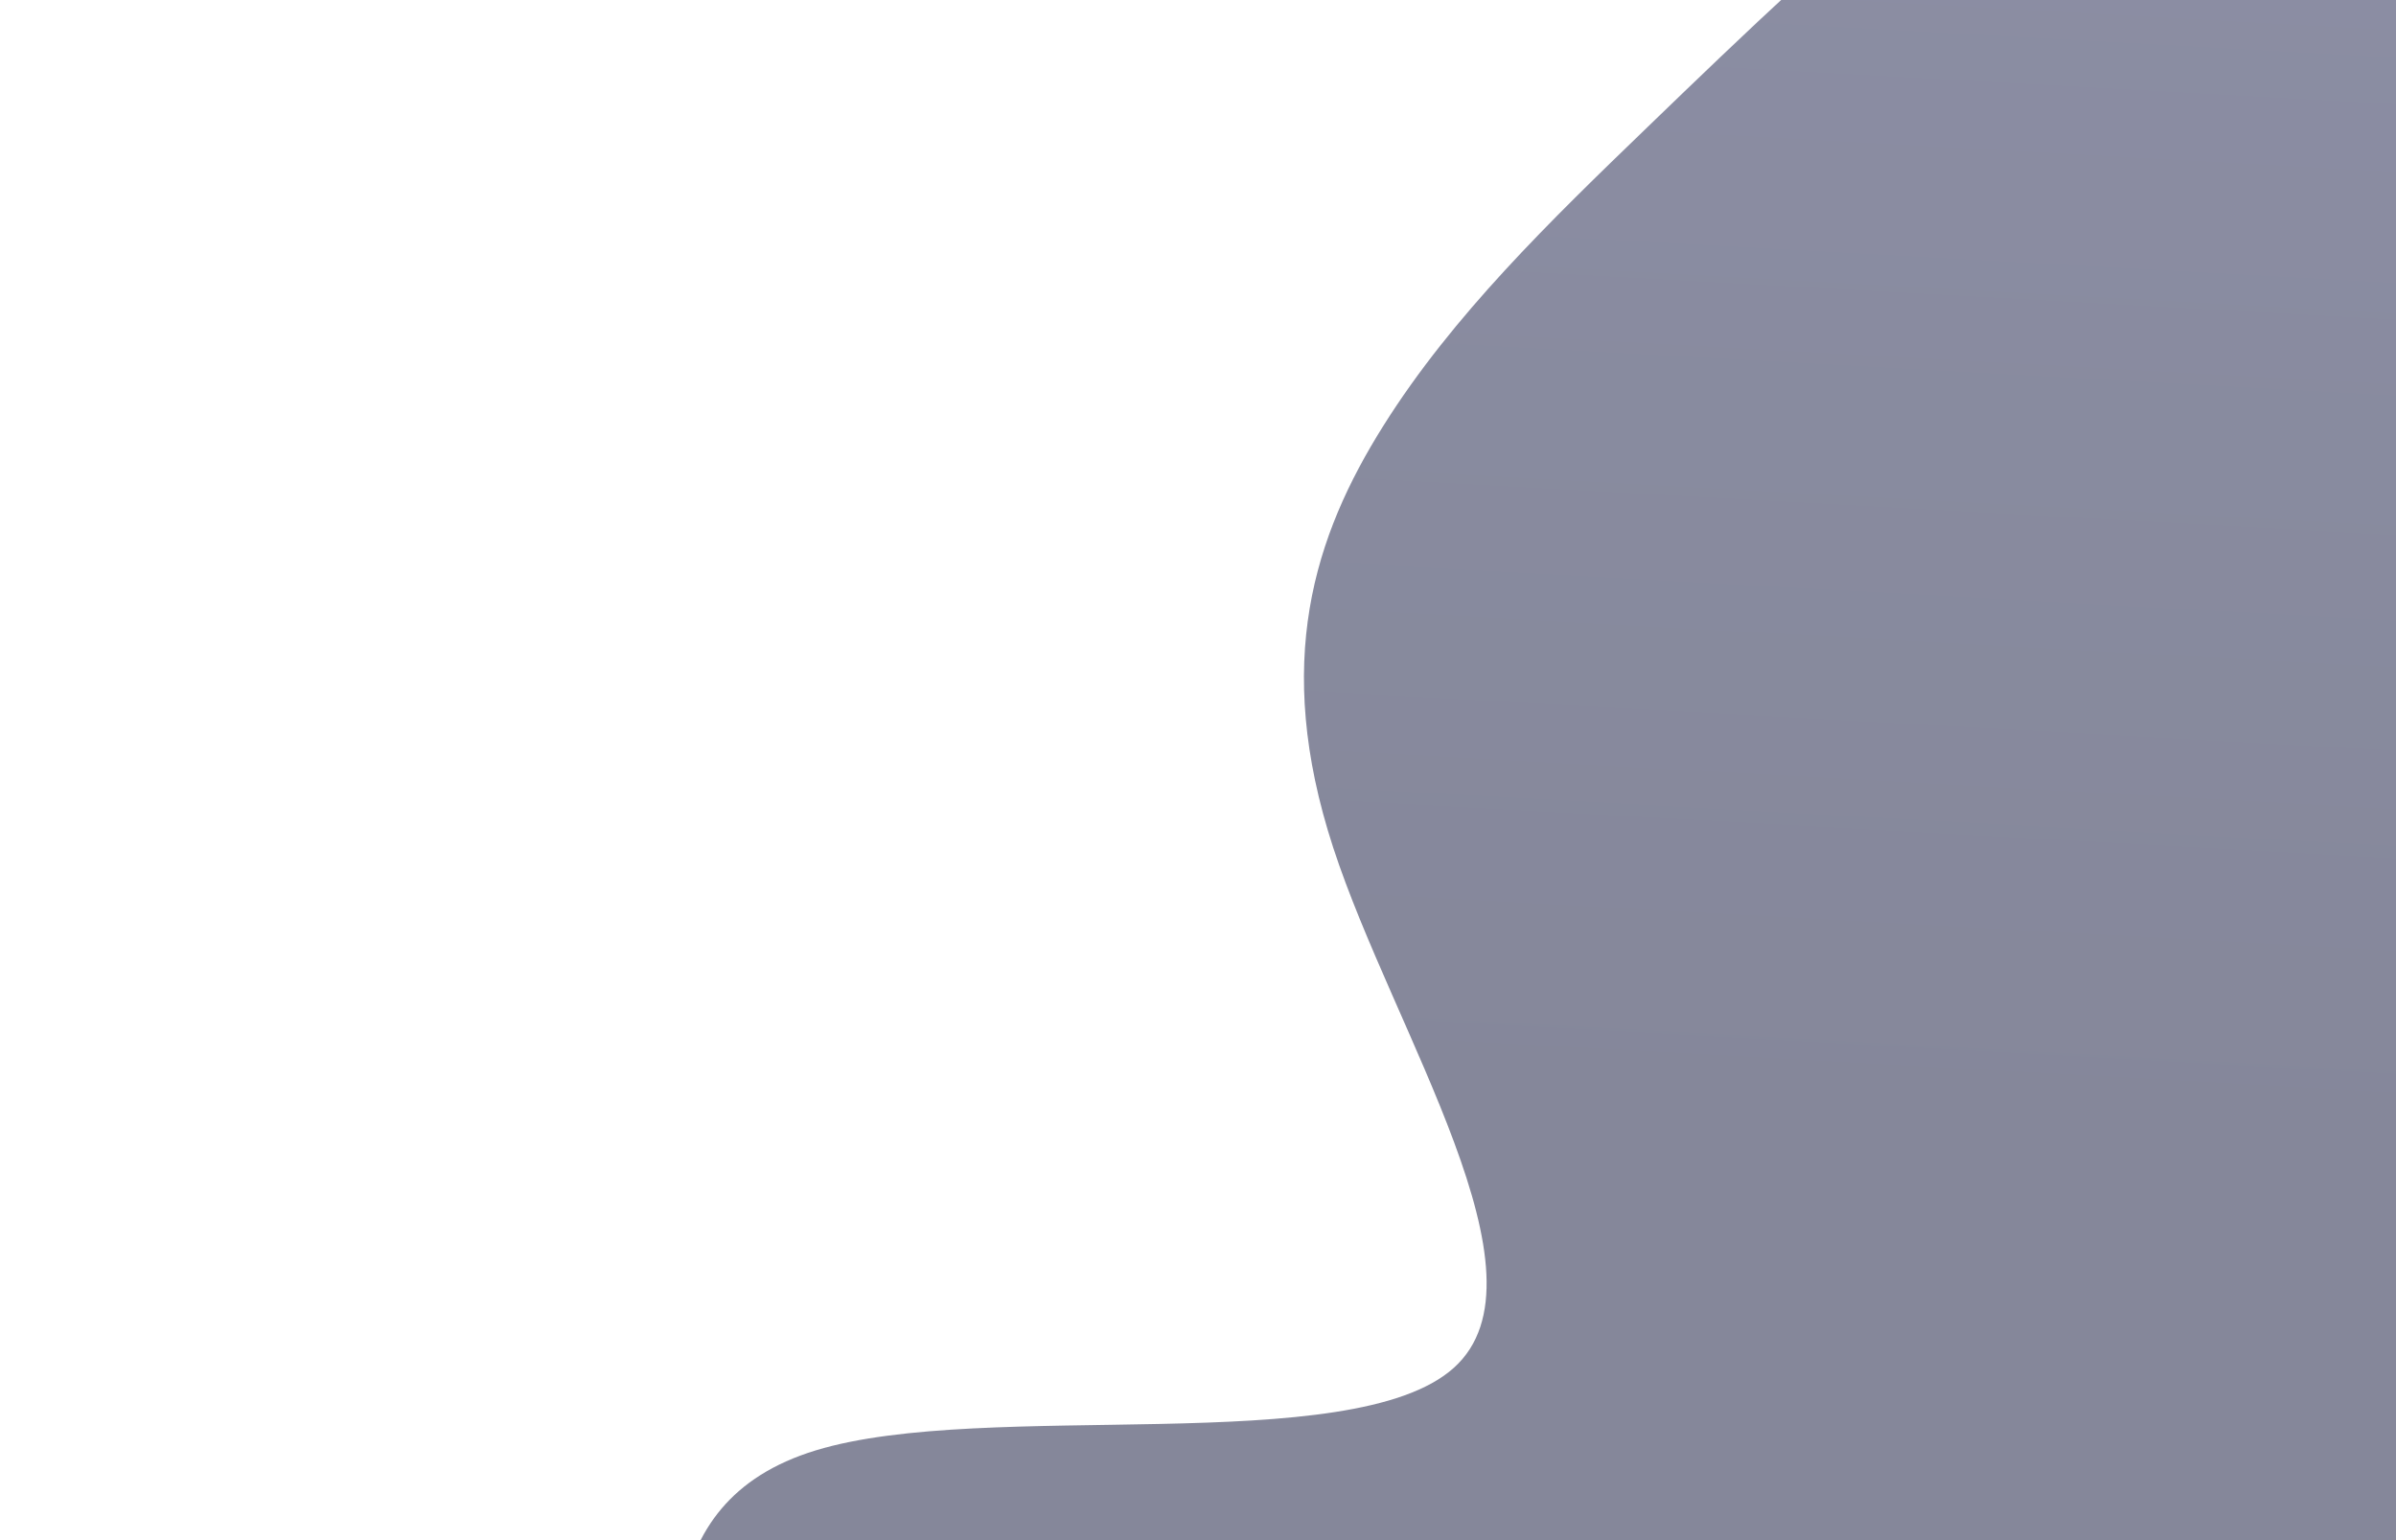 <svg width="1400" height="900" viewBox="0 0 1400 900" fill="none" xmlns="http://www.w3.org/2000/svg">
<g style="mix-blend-mode:screen" opacity="0.55">
<path d="M-279.309 2518.76L-196.071 2522.91C-112.832 2527.06 53.644 2535.36 213.647 2539.91C373.649 2544.47 527.177 2545.29 593.24 2495.62L634.658 2423.88C643.391 2372.98 629.106 2308.8 613.678 2243.96C589.456 2142.15 562.414 2038.72 541.997 1939.12C521.579 1839.51 507.785 1743.73 486.799 1643.79C465.814 1543.86 437.636 1439.77 423.117 1343.57C408.597 1247.36 407.735 1159.05 399.877 1066.69C392.019 974.336 377.165 877.941 476.639 847.553C576.114 817.166 789.916 852.785 849.446 799.336C908.977 745.887 814.234 603.368 778.959 495.183C743.683 386.997 767.874 313.145 808.373 248.709C848.873 184.272 905.683 129.252 962.613 74.301C1019.54 19.351 1076.59 -35.53 1140.33 -86.551C1204.07 -137.571 1274.49 -184.731 1309.35 -252.423C1344.22 -320.114 1343.52 -408.337 1259.7 -544.546C1175.89 -680.756 1008.95 -864.953 987.012 -965.441C965.069 -1065.93 1088.11 -1082.71 1149.64 -1091.1L1211.16 -1099.49L2304.44 -468.278L634.658 2423.88C629.681 2452.89 617.225 2477.58 593.24 2495.62L365.08 2890.8L-279.309 2518.76Z" fill="url(#paint0_linear_2877_23065)"/>
</g>
<defs>
<linearGradient id="paint0_linear_2877_23065" x1="1278.56" y1="-795.793" x2="1199.19" y2="647.979" gradientUnits="userSpaceOnUse">
<stop stop-color="#373C6A"/>
<stop offset="1" stop-color="#212547"/>
</linearGradient>
</defs>
</svg>
